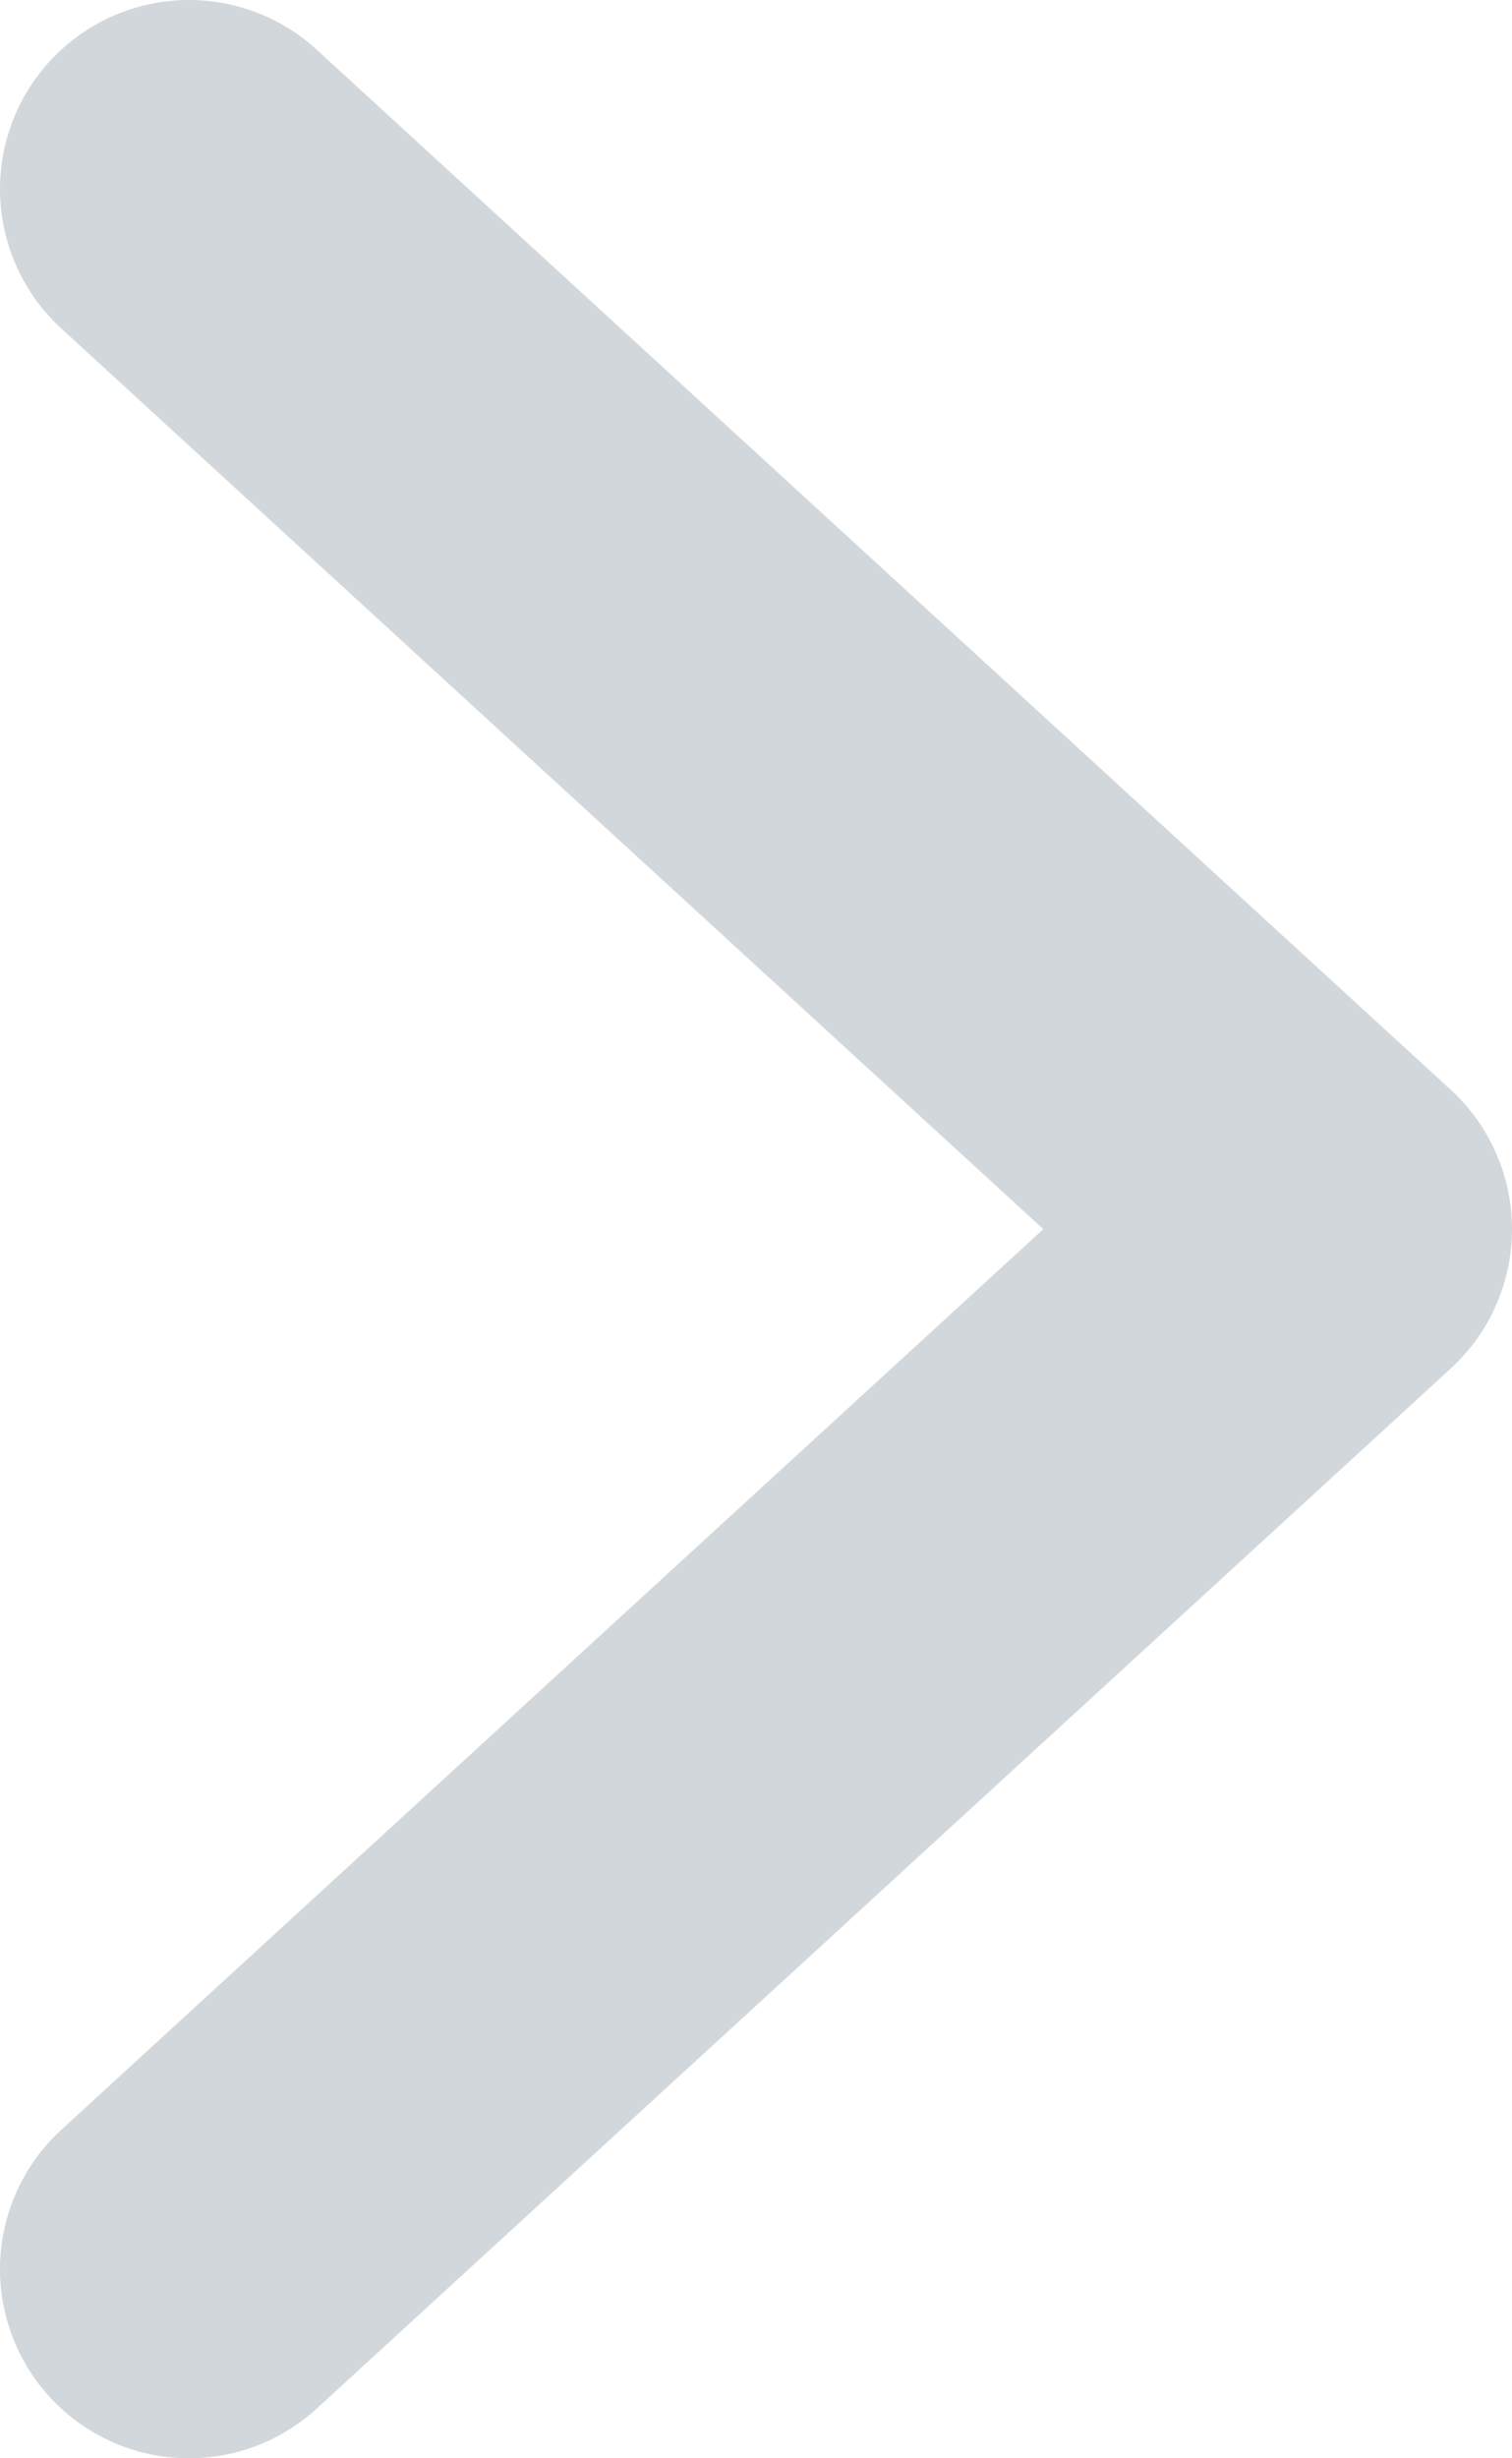 <svg width="8" height="13" viewBox="0 0 8 13" fill="none" xmlns="http://www.w3.org/2000/svg">
<path d="M1 1L7 6.5L1 12" stroke="#D2D7DB" stroke-width="2" stroke-linecap="round" stroke-linejoin="round"/>
</svg>
